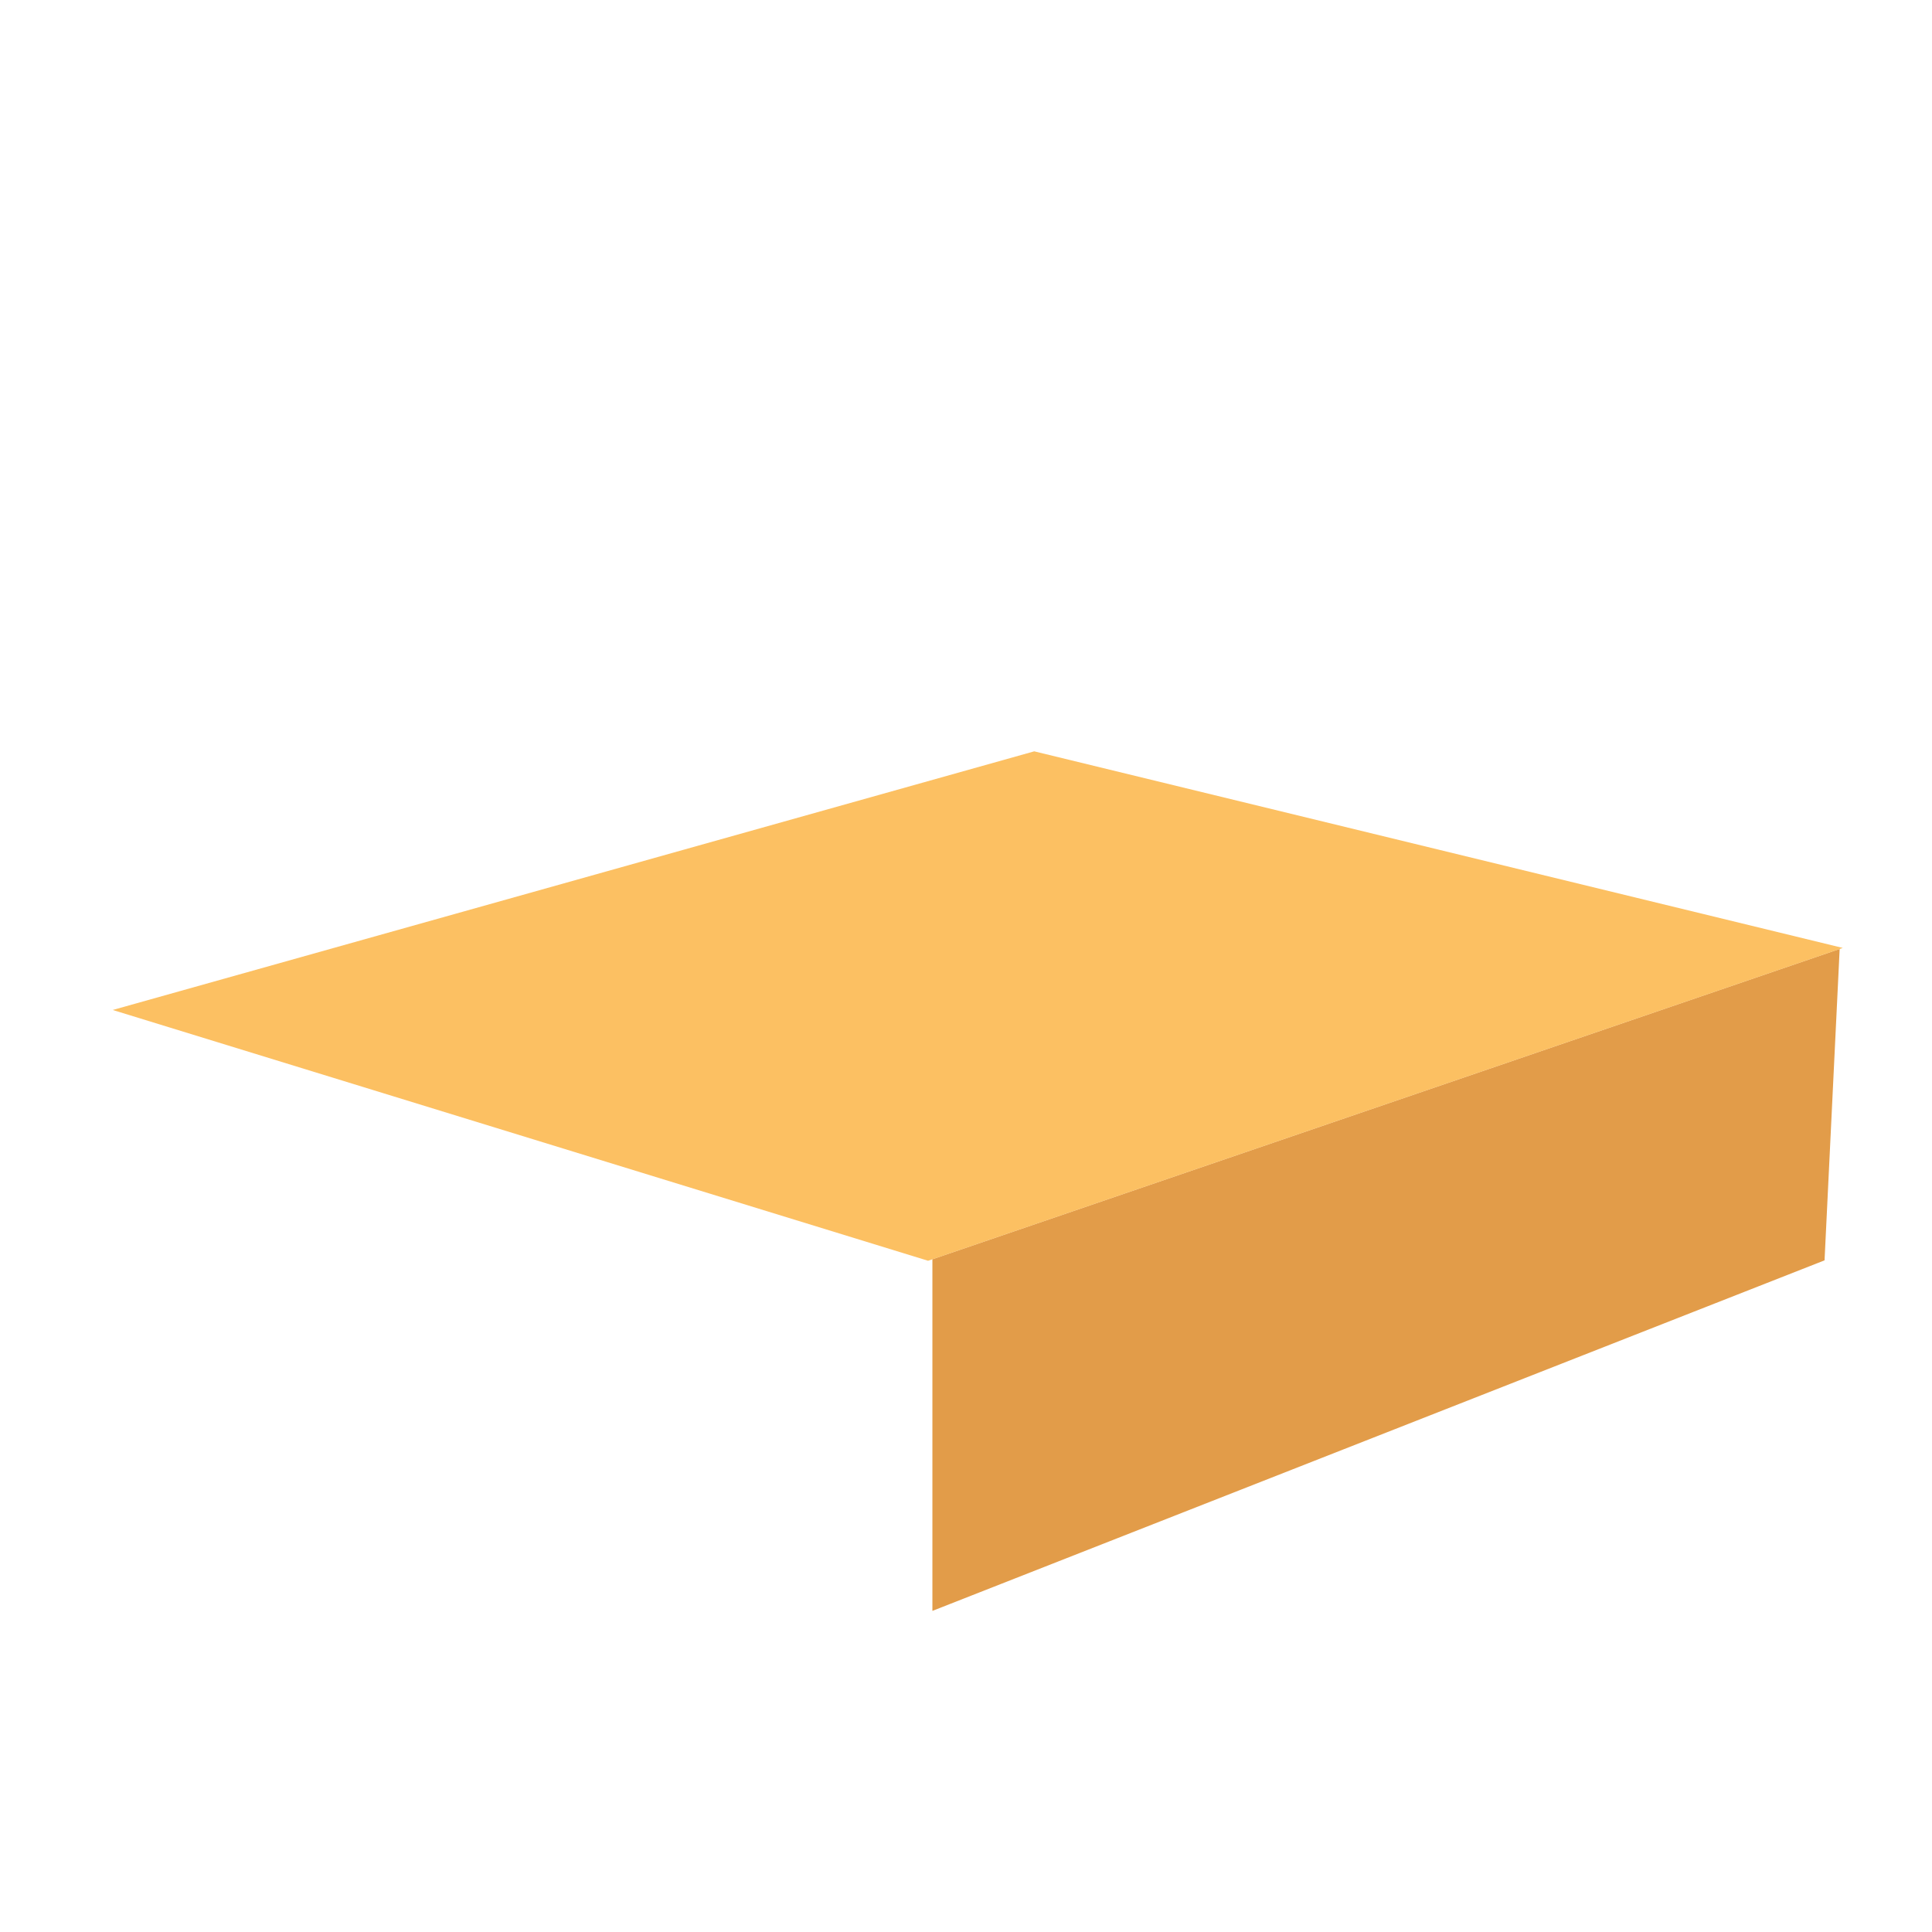 <?xml version="1.0" encoding="utf-8"?>
<!-- Generator: Adobe Illustrator 16.0.0, SVG Export Plug-In . SVG Version: 6.00 Build 0)  -->
<!DOCTYPE svg PUBLIC "-//W3C//DTD SVG 1.1//EN" "http://www.w3.org/Graphics/SVG/1.1/DTD/svg11.dtd">
<svg version="1.1" id="Layer_1" xmlns="http://www.w3.org/2000/svg" xmlns:xlink="http://www.w3.org/1999/xlink" x="0px" y="0px"
	 width="512px" height="512px" viewBox="0 0 512 512" enable-background="new 0 0 512 512" xml:space="preserve">
<g opacity="0.8">
	<polygon fill="#DB831B" points="247.097,333.726 247.097,426.903 483.524,334.004 487.531,251.494 	"/>
</g>
<g opacity="0.8">
	<polygon fill="#FBB03B" points="274.083,199.111 29.874,267.654 245.951,334.117 488.36,251.211 	"/>
</g>
</svg>
